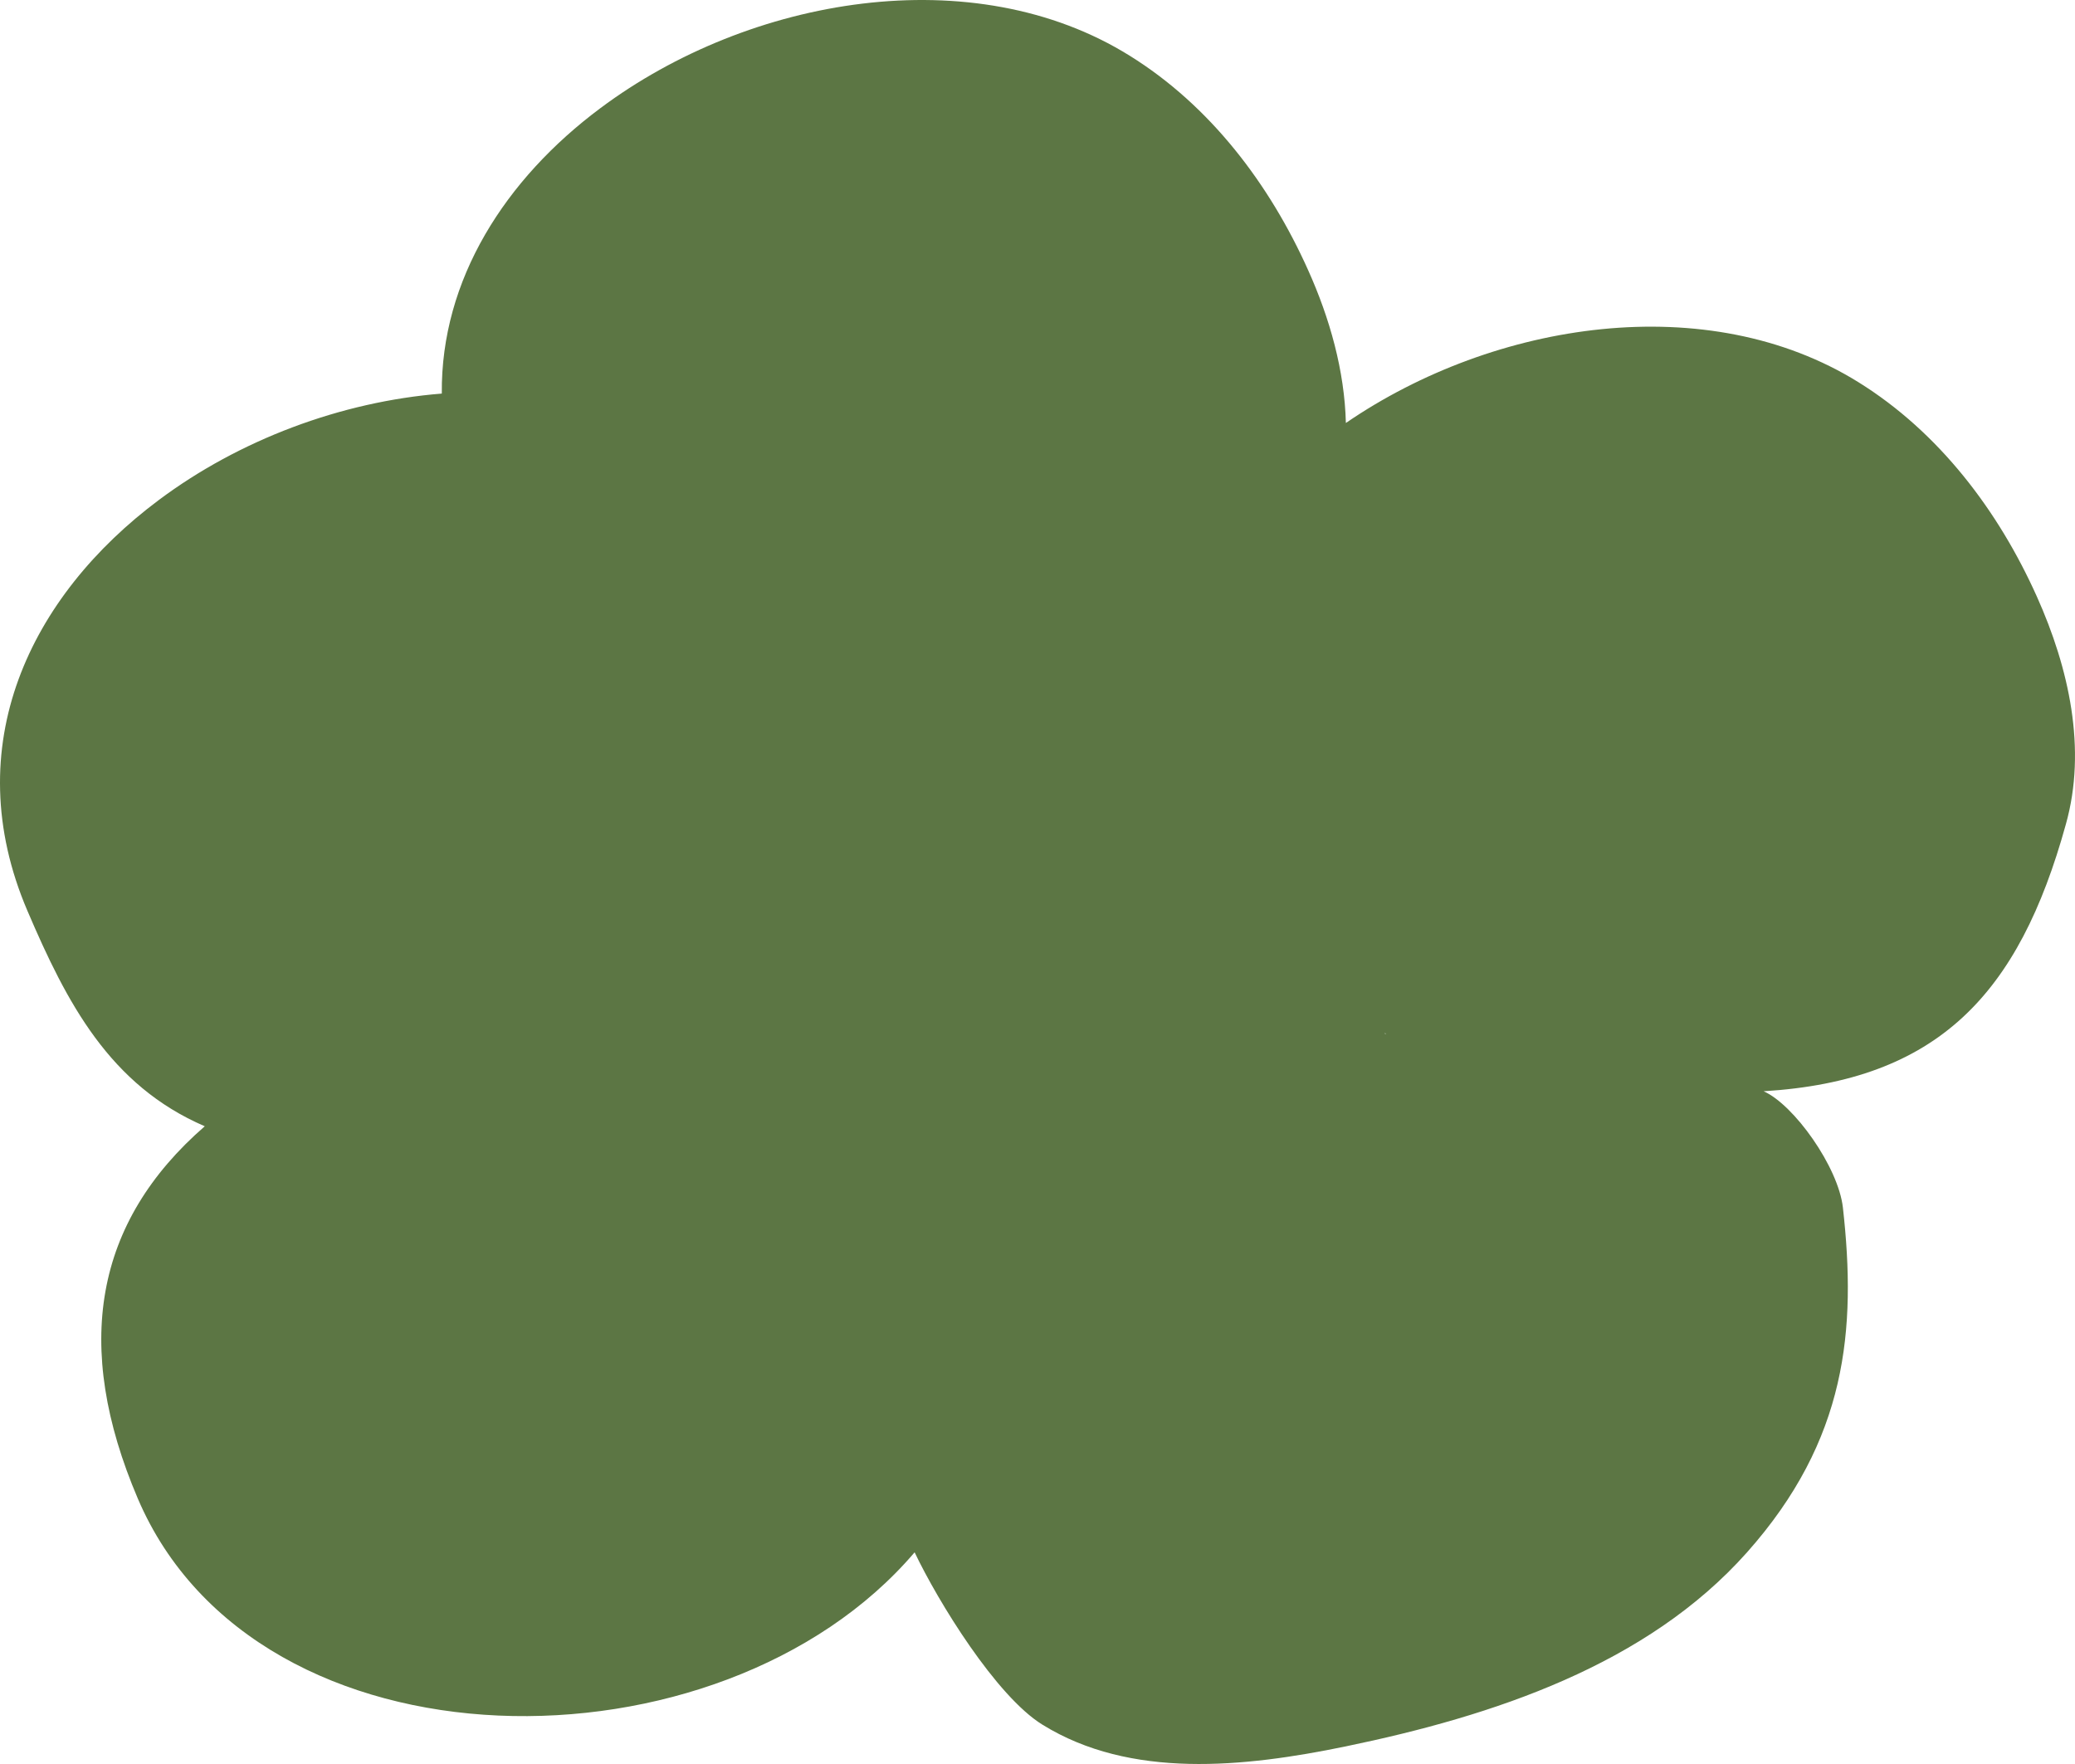 <svg width="60" height="51" viewBox="0 0 60 51" fill="none" xmlns="http://www.w3.org/2000/svg">
<path d="M58.899 17.251C57.788 14.772 56.071 12.5 53.741 11.052C49.394 8.346 43.233 9.271 38.917 12.229C38.879 10.719 38.452 9.202 37.826 7.811C36.715 5.331 34.998 3.059 32.668 1.612C28.154 -1.202 21.681 -0.1 17.359 3.128C14.614 5.174 12.743 8.081 12.775 11.379C9.852 11.612 6.915 12.72 4.591 14.457C0.882 17.226 -1.25 21.562 0.793 26.333C1.929 28.989 3.17 31.378 5.921 32.562C2.729 35.337 2.102 38.914 3.985 43.326C7.439 51.413 20.842 51.451 26.447 44.88C27.124 46.303 28.805 49.041 30.146 49.865C32.687 51.438 35.962 51.099 38.898 50.494C43.195 49.607 47.625 48.134 50.517 44.88C53.409 41.627 53.684 38.446 53.289 34.915C53.158 33.739 51.87 31.934 50.996 31.55C56.033 31.242 58.376 28.75 59.735 23.834C60.348 21.657 59.825 19.316 58.899 17.251ZM40.047 29.87C40.06 29.876 40.073 29.883 40.086 29.889C40.067 29.889 40.054 29.883 40.035 29.883C40.041 29.883 40.047 29.876 40.047 29.87Z" fill="#5C7644"/>
</svg>

